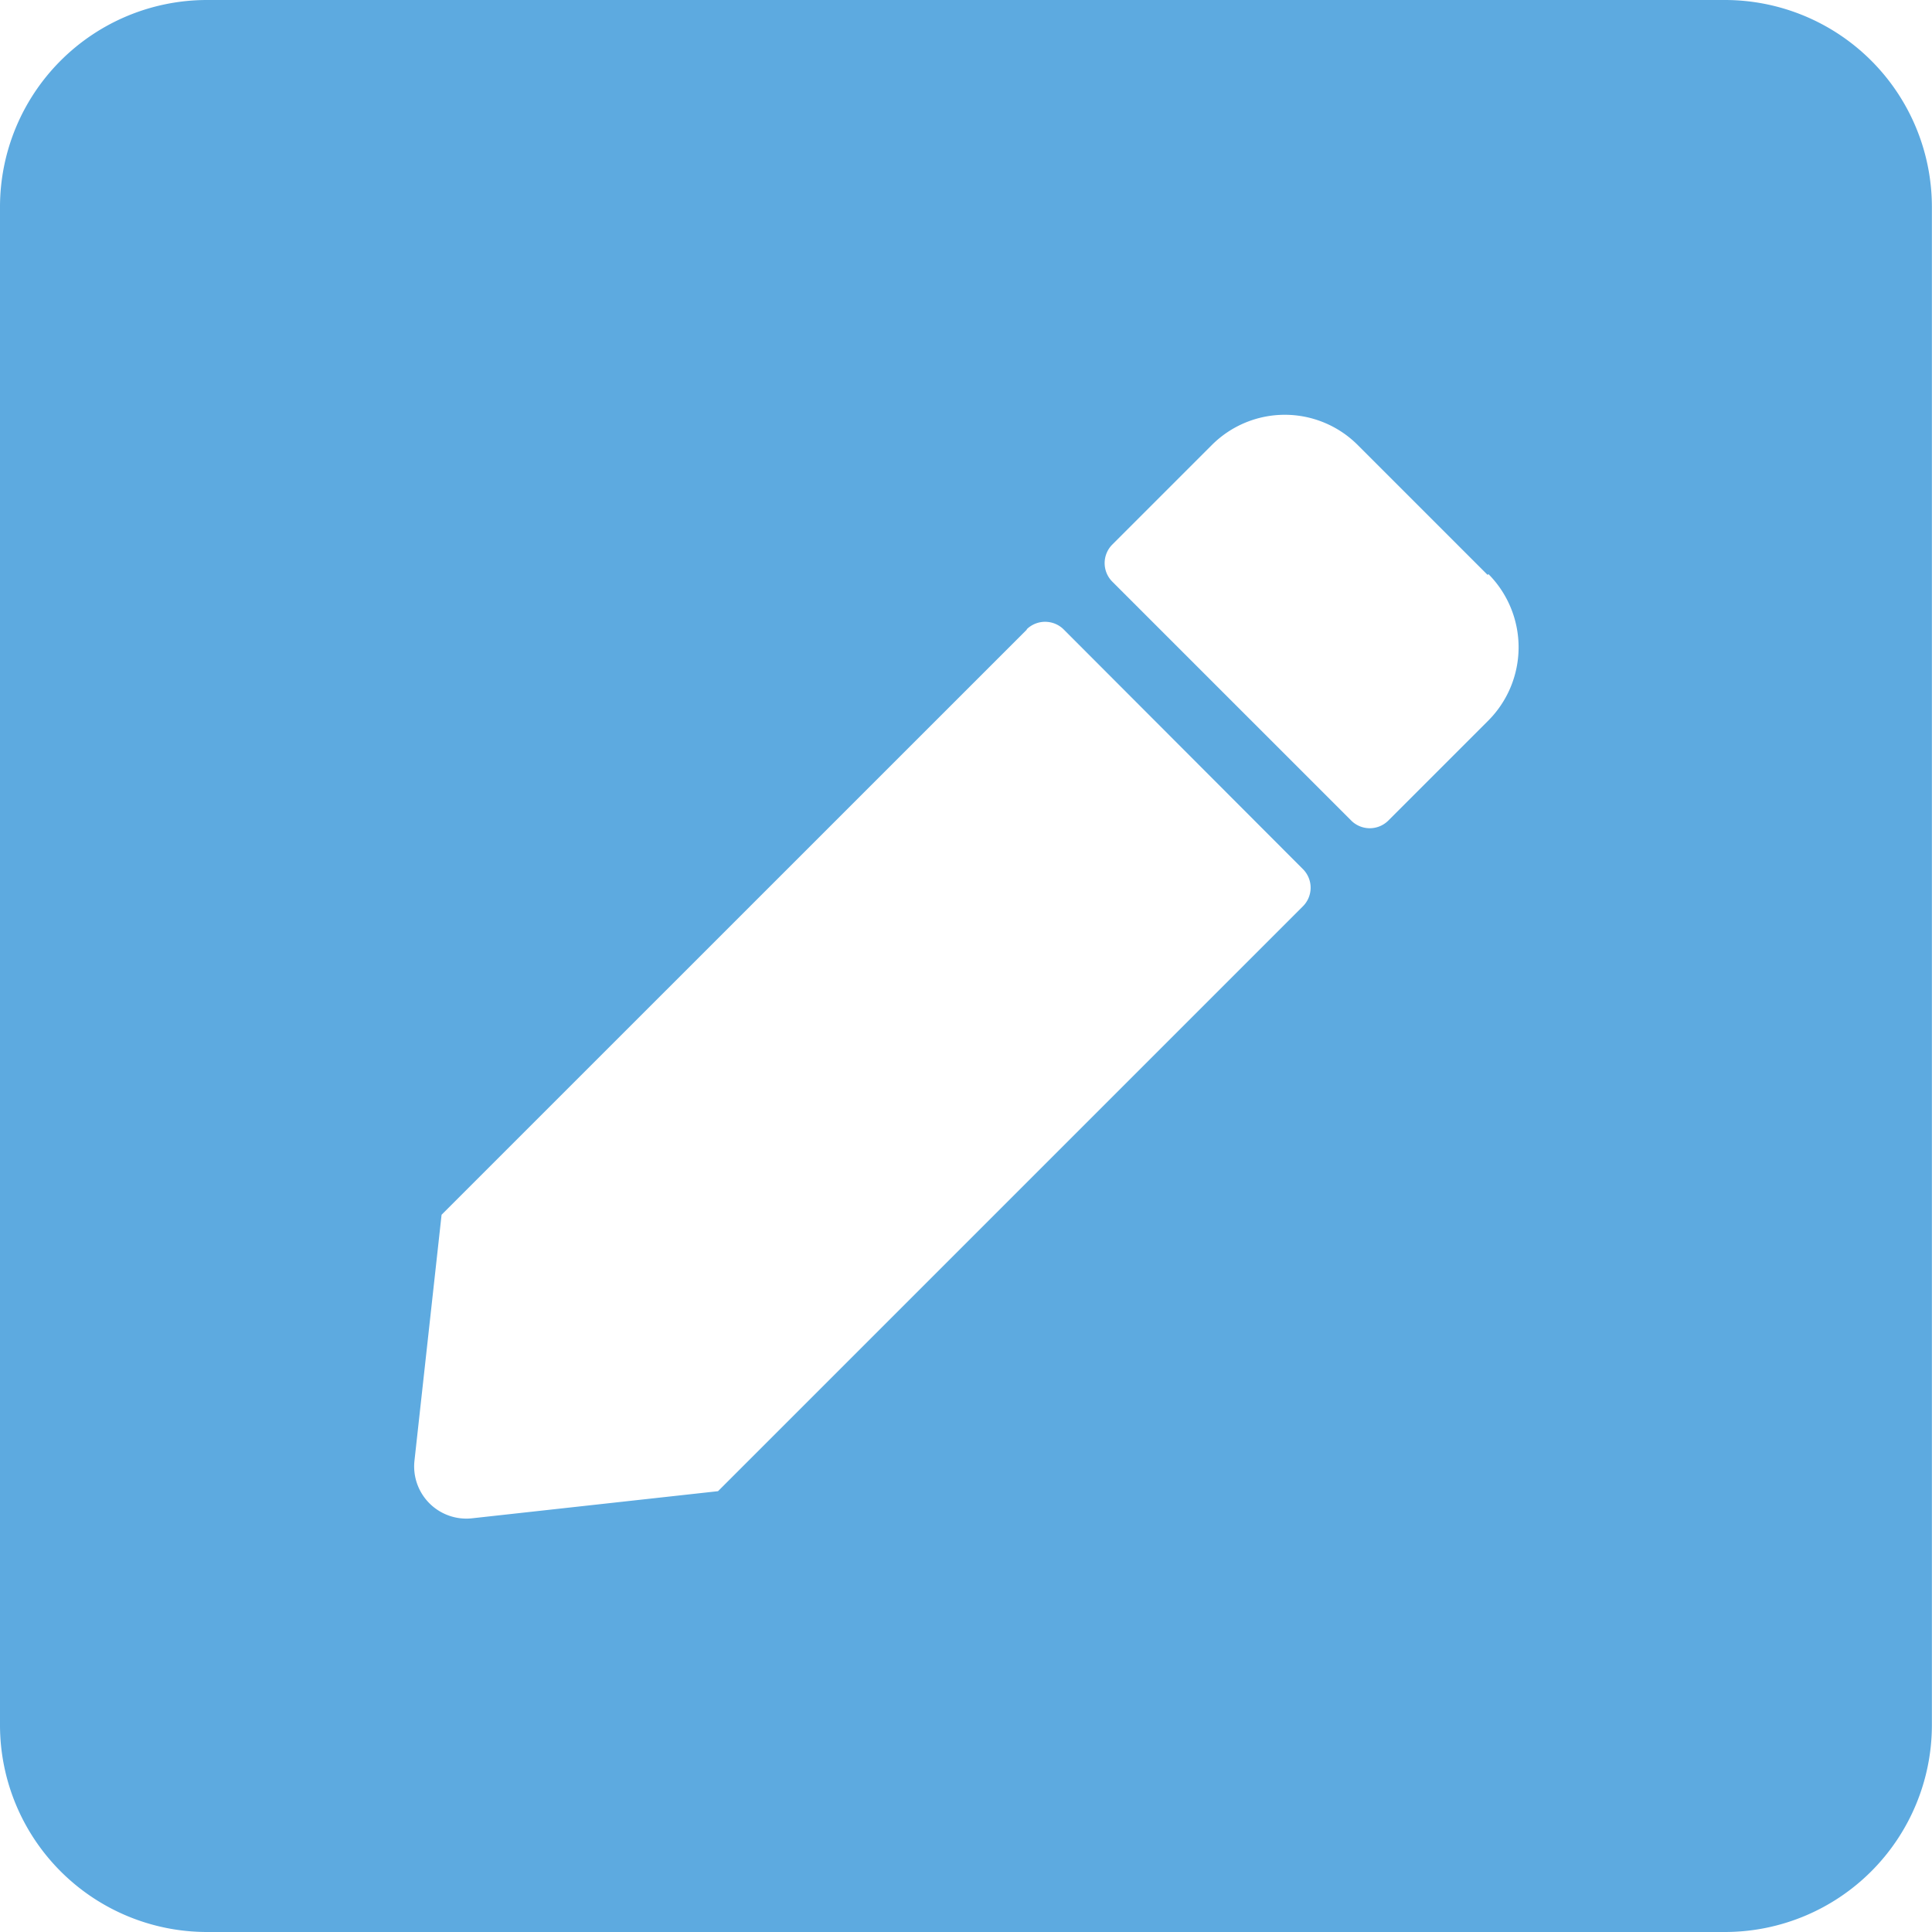<svg xmlns="http://www.w3.org/2000/svg" viewBox="0 0 17.654 17.654">
	<defs>
		<style>.a{fill:#5DAAE0}</style>
	</defs>
	<path class="a" d="M15.762,49.654H1.891A1.892,1.892,0,0,1,0,47.762V33.891A1.892,1.892,0,0,1,1.891,32H15.762a1.892,1.892,0,0,1,1.891,1.891V47.762A1.892,1.892,0,0,1,15.762,49.654Zm-6.38-11.9L4.035,43.1l-.248,2.25a.477.477,0,0,0,.524.524l2.25-.248,5.347-5.347a.24.24,0,0,0,0-.335L9.721,37.753A.241.241,0,0,0,9.383,37.749Zm4.212-.5-1.186-1.186a.942.942,0,0,0-1.336,0l-.91.91a.24.24,0,0,0,0,.335l2.187,2.187a.24.24,0,0,0,.335,0l.91-.91A.949.949,0,0,0,13.6,37.245Z" transform="translate(0 -32)" />
</svg>
